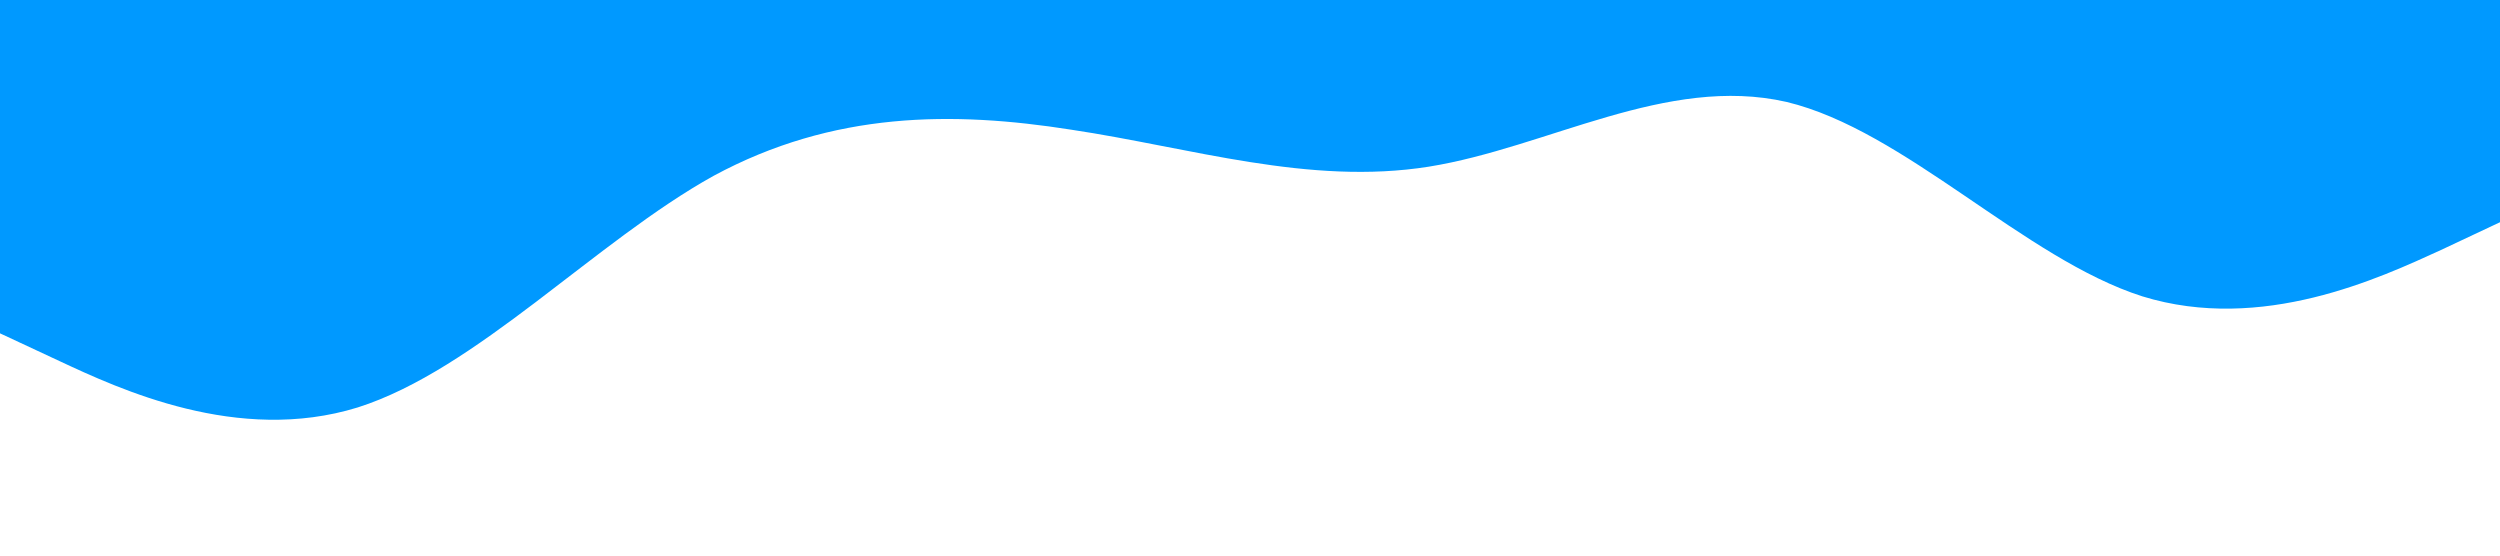 <?xml version="1.0" standalone="no"?><svg xmlns="http://www.w3.org/2000/svg" viewBox="0 0 1440 320"><path fill="#0099ff" fill-opacity="1" d="M0,192L34.3,208C68.6,224,137,256,206,234.7C274.3,213,343,139,411,101.3C480,64,549,64,617,74.7C685.7,85,754,107,823,96C891.4,85,960,43,1029,58.7C1097.1,75,1166,149,1234,170.7C1302.9,192,1371,160,1406,144L1440,128L1440,0L1405.7,0C1371.4,0,1303,0,1234,0C1165.7,0,1097,0,1029,0C960,0,891,0,823,0C754.3,0,686,0,617,0C548.6,0,480,0,411,0C342.9,0,274,0,206,0C137.1,0,69,0,34,0L0,0Z"></path></svg>